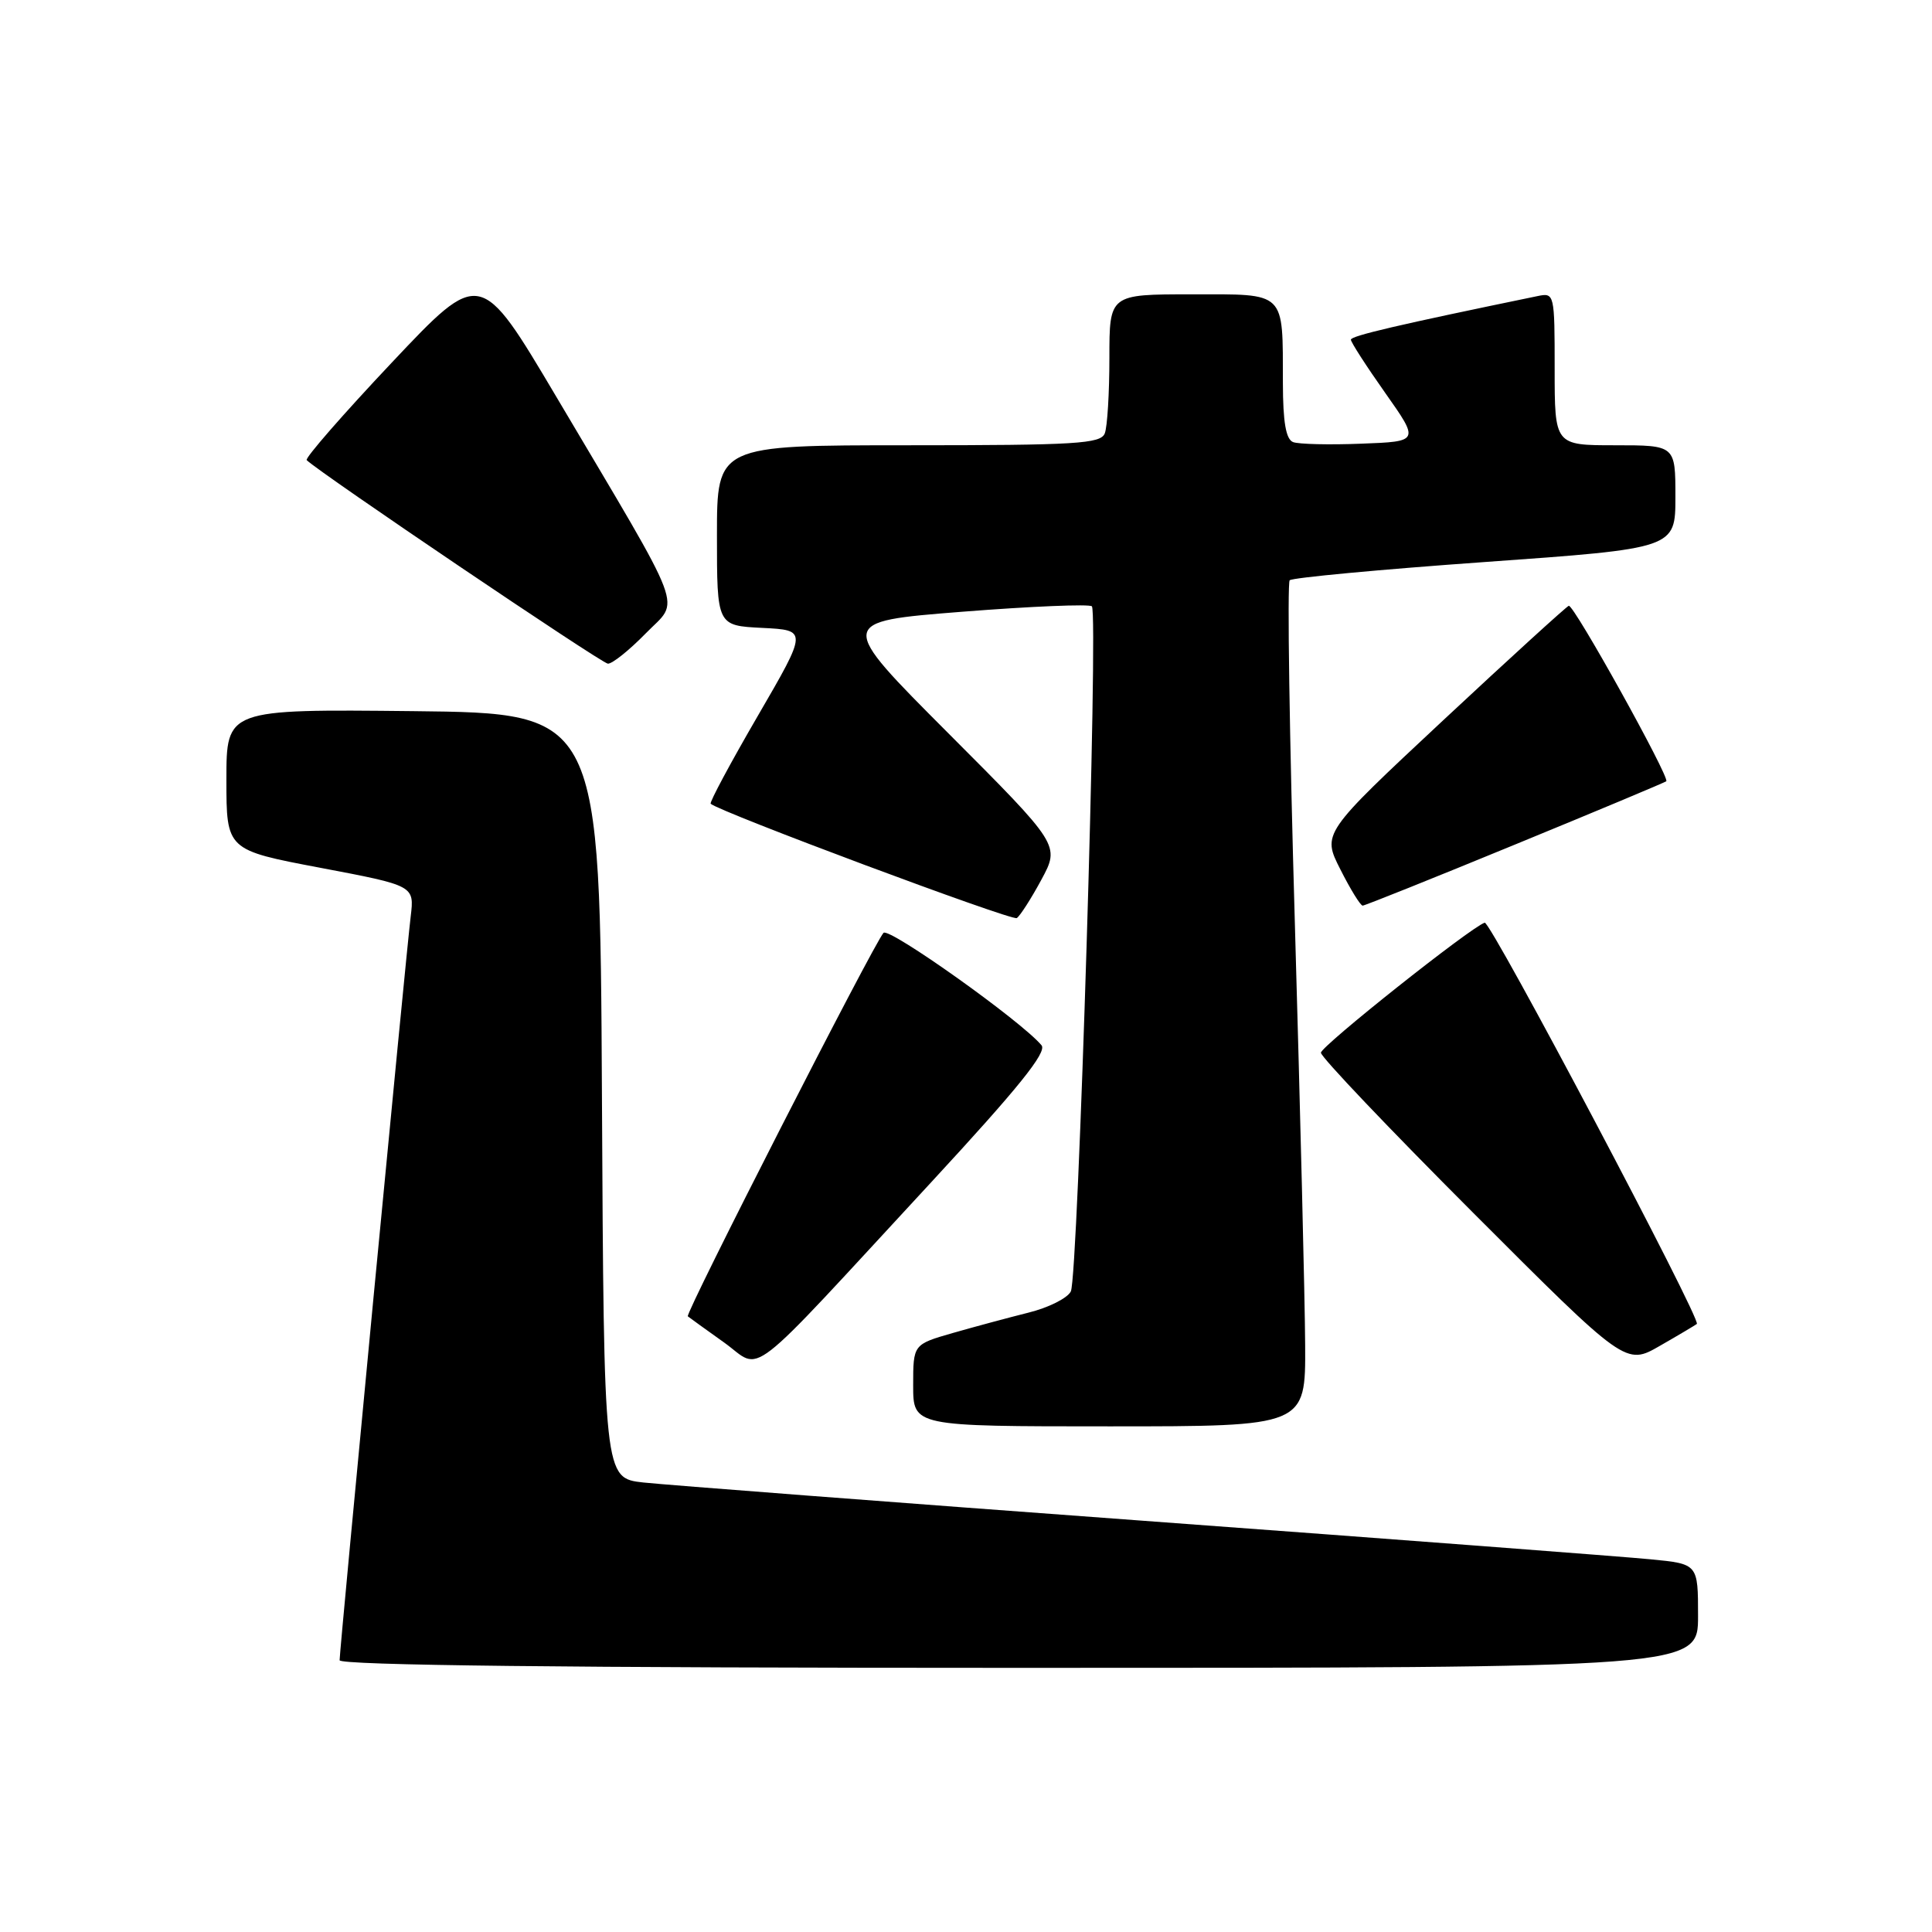<?xml version="1.0" encoding="UTF-8" standalone="no"?>
<!DOCTYPE svg PUBLIC "-//W3C//DTD SVG 1.1//EN" "http://www.w3.org/Graphics/SVG/1.1/DTD/svg11.dtd" >
<svg xmlns="http://www.w3.org/2000/svg" xmlns:xlink="http://www.w3.org/1999/xlink" version="1.1" viewBox="0 0 256 256">
 <g >
 <path fill="currentColor"
d=" M 225.00 214.12 C 225.00 207.23 225.00 207.23 218.75 206.62 C 215.31 206.28 185.05 203.98 151.50 201.51 C 117.95 199.04 88.14 196.75 85.26 196.44 C 80.02 195.86 80.02 195.86 79.76 145.18 C 79.50 94.50 79.50 94.50 54.75 94.23 C 30.00 93.97 30.00 93.97 30.00 103.30 C 30.00 112.63 30.00 112.63 42.46 114.99 C 54.91 117.35 54.91 117.35 54.42 121.43 C 53.80 126.45 45.00 218.59 45.00 219.99 C 45.00 220.66 75.23 221.00 135.00 221.00 C 225.00 221.00 225.00 221.00 225.00 214.12 Z  M 172.94 178.25 C 172.91 172.34 172.29 147.25 171.58 122.50 C 170.86 97.75 170.55 77.22 170.89 76.89 C 171.22 76.55 182.86 75.46 196.75 74.47 C 222.00 72.67 222.00 72.67 222.00 65.84 C 222.00 59.00 222.00 59.00 214.00 59.00 C 206.00 59.00 206.00 59.00 206.00 48.88 C 206.00 38.92 205.97 38.77 203.75 39.23 C 185.28 43.04 179.00 44.50 179.00 45.01 C 179.00 45.34 181.04 48.51 183.54 52.05 C 188.09 58.50 188.09 58.50 180.38 58.79 C 176.14 58.96 172.07 58.86 171.34 58.58 C 170.39 58.21 170.00 55.93 169.99 50.78 C 169.96 38.45 170.53 39.00 157.88 39.00 C 147.00 39.00 147.00 39.00 147.00 47.42 C 147.00 52.05 146.73 56.55 146.39 57.42 C 145.86 58.80 142.63 59.00 120.39 59.00 C 95.00 59.00 95.00 59.00 95.00 70.95 C 95.00 82.90 95.00 82.90 101.01 83.20 C 107.01 83.50 107.01 83.50 100.43 94.83 C 96.80 101.07 93.99 106.32 94.17 106.50 C 95.20 107.53 134.09 122.06 134.73 121.65 C 135.15 121.38 136.62 119.10 137.98 116.58 C 140.46 111.99 140.46 111.99 125.68 97.18 C 110.90 82.37 110.90 82.37 127.49 81.06 C 136.62 80.34 144.35 80.02 144.68 80.34 C 145.56 81.22 142.86 169.23 141.89 171.12 C 141.44 172.02 138.91 173.28 136.28 173.93 C 133.65 174.59 129.14 175.80 126.25 176.63 C 121.00 178.14 121.00 178.14 121.00 183.57 C 121.00 189.00 121.00 189.00 147.00 189.00 C 173.00 189.00 173.00 189.00 172.94 178.25 Z  M 123.42 156.62 C 134.92 144.18 138.76 139.42 138.01 138.51 C 135.37 135.33 117.79 122.82 117.07 123.61 C 115.78 125.02 90.74 174.08 91.14 174.42 C 91.34 174.58 93.50 176.15 95.95 177.89 C 101.15 181.61 98.20 183.89 123.42 156.62 Z  M 224.84 175.43 C 225.48 174.91 197.51 122.00 196.73 122.26 C 194.84 122.89 175.06 138.60 175.03 139.49 C 175.01 140.04 184.10 149.59 195.21 160.71 C 215.42 180.94 215.42 180.94 219.96 178.32 C 222.46 176.89 224.65 175.58 224.84 175.43 Z  M 200.79 111.89 C 211.63 107.44 220.63 103.67 220.79 103.52 C 221.30 103.05 208.52 80.04 207.87 80.27 C 207.53 80.40 200.03 87.23 191.21 95.46 C 175.18 110.43 175.18 110.43 177.61 115.21 C 178.94 117.85 180.27 120.00 180.56 120.00 C 180.85 120.00 189.95 116.35 200.79 111.89 Z  M 85.55 83.94 C 90.13 79.24 91.22 82.13 73.70 52.55 C 63.65 35.60 63.65 35.60 51.91 48.05 C 45.45 54.90 40.38 60.71 40.64 60.97 C 42.26 62.59 79.70 87.90 80.55 87.94 C 81.12 87.97 83.37 86.17 85.55 83.94 Z "/>
</g>
</svg>